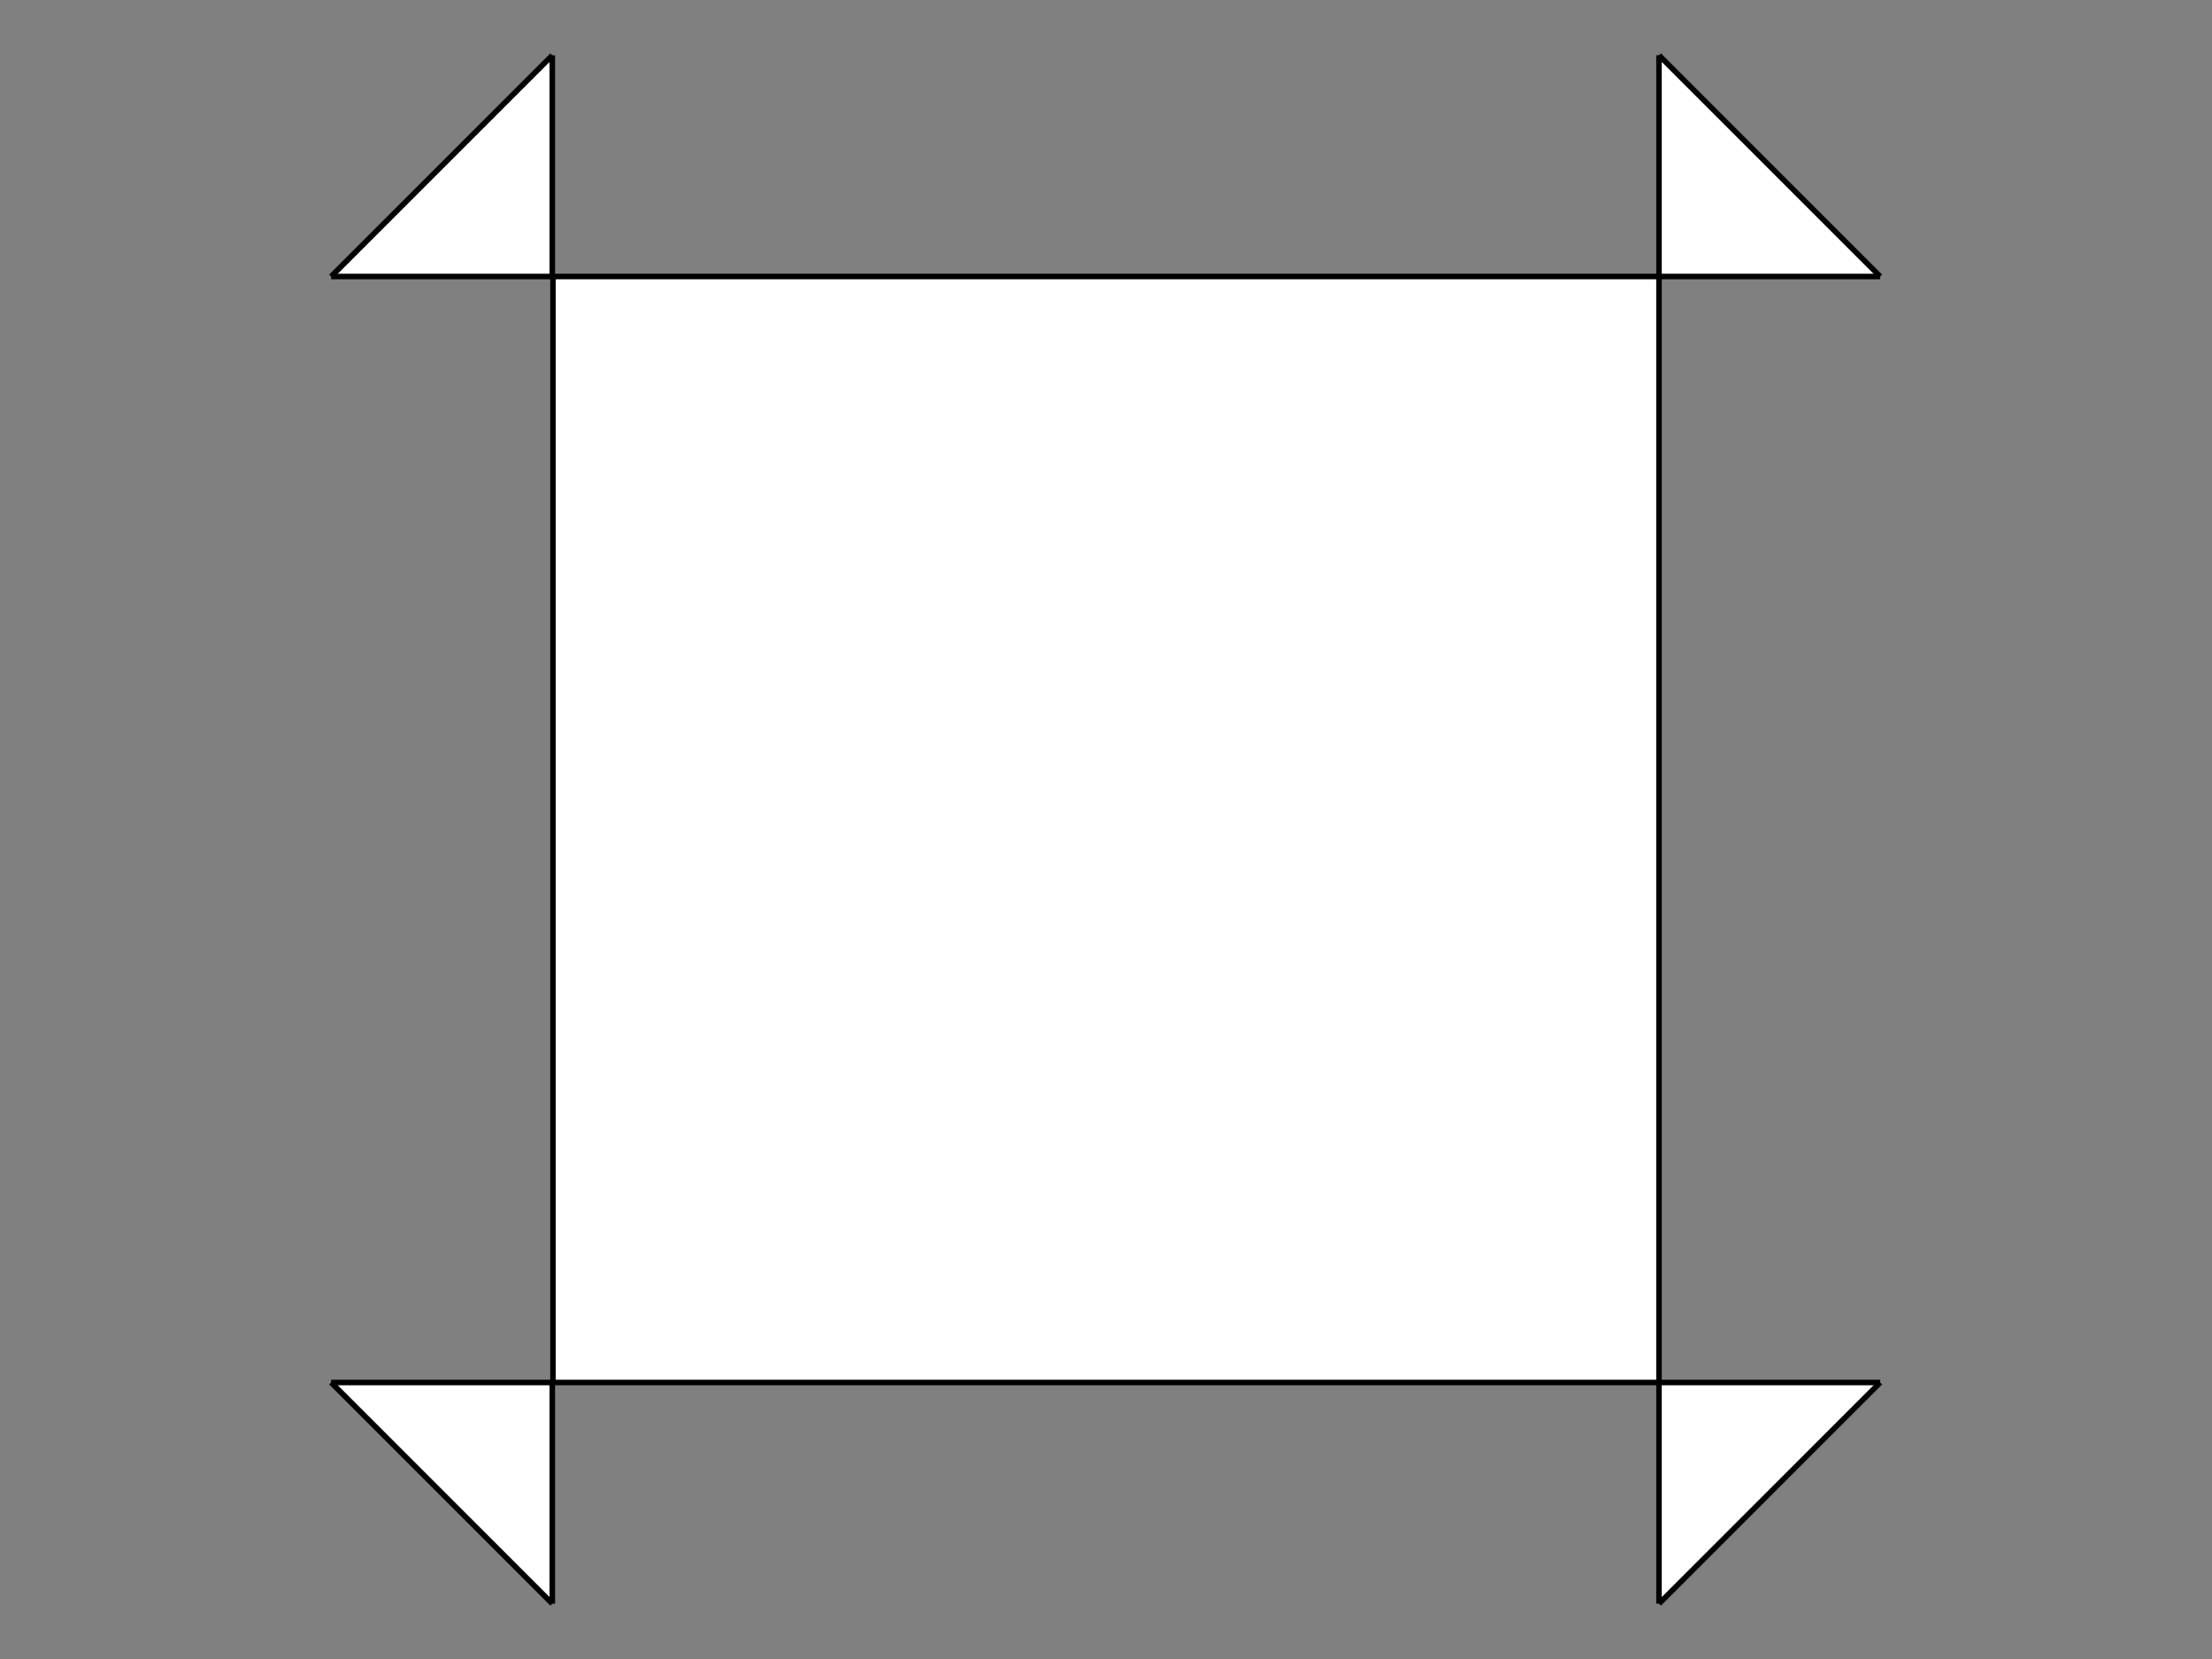 <?xml version="1.0" encoding="utf-8"?>
<!-- Generator: Adobe Illustrator 14.0.0, SVG Export Plug-In . SVG Version: 6.00 Build 43363)  -->
<!DOCTYPE svg PUBLIC "-//W3C//DTD SVG 1.1//EN" "http://www.w3.org/Graphics/SVG/1.1/DTD/svg11.dtd">
<svg version="1.1" id="Livello_1" xmlns="http://www.w3.org/2000/svg" xmlns:xlink="http://www.w3.org/1999/xlink" x="0px" y="0px"
	 width="800px" height="600px" viewBox="0 0 800 600" enable-background="new 0 0 800 600" xml:space="preserve">
<rect x="0" y="0" width="800" height="600" fill="#808080" stroke="none"/>
<rect x="200" y="100" fill="#FFFFFF" stroke="#000000" stroke-width="2" width="400" height="400"/>
<path fill="#FFFFFF" stroke="#000000" stroke-width="2" d="M119.75,20"/>
<polyline fill="#FFFFFF" stroke="#000000" stroke-width="2" points="199.75,20 199.75,100 119.75,100 "/>
<line fill="none" stroke="#000000" stroke-width="2" x1="119.75" y1="100" x2="199.75" y2="20"/>
<polyline fill="#FFFFFF" stroke="#000000" stroke-width="2" points="600,580 600,500 680,500 "/>
<path fill="#FFFFFF" stroke="#000000" stroke-width="2" d="M680,580"/>
<path fill="#FFFFFF" stroke="#000000" stroke-width="2" d="M119.75,580"/>
<polyline fill="#FFFFFF" stroke="#000000" stroke-width="2" points="119.75,500 199.75,500 199.75,580 "/>
<polyline fill="#FFFFFF" stroke="#000000" stroke-width="2" points="680,100 600,100 600,20 "/>
<path fill="#FFFFFF" stroke="#000000" stroke-width="2" d="M680,20"/>
<line fill="none" stroke="#000000" stroke-width="2" x1="600" y1="20" x2="680" y2="100"/>
<line fill="none" stroke="#000000" stroke-width="2" x1="600" y1="580" x2="680" y2="500"/>
<line fill="none" stroke="#000000" stroke-width="2" x1="119.75" y1="500" x2="199.75" y2="580"/>
</svg>
